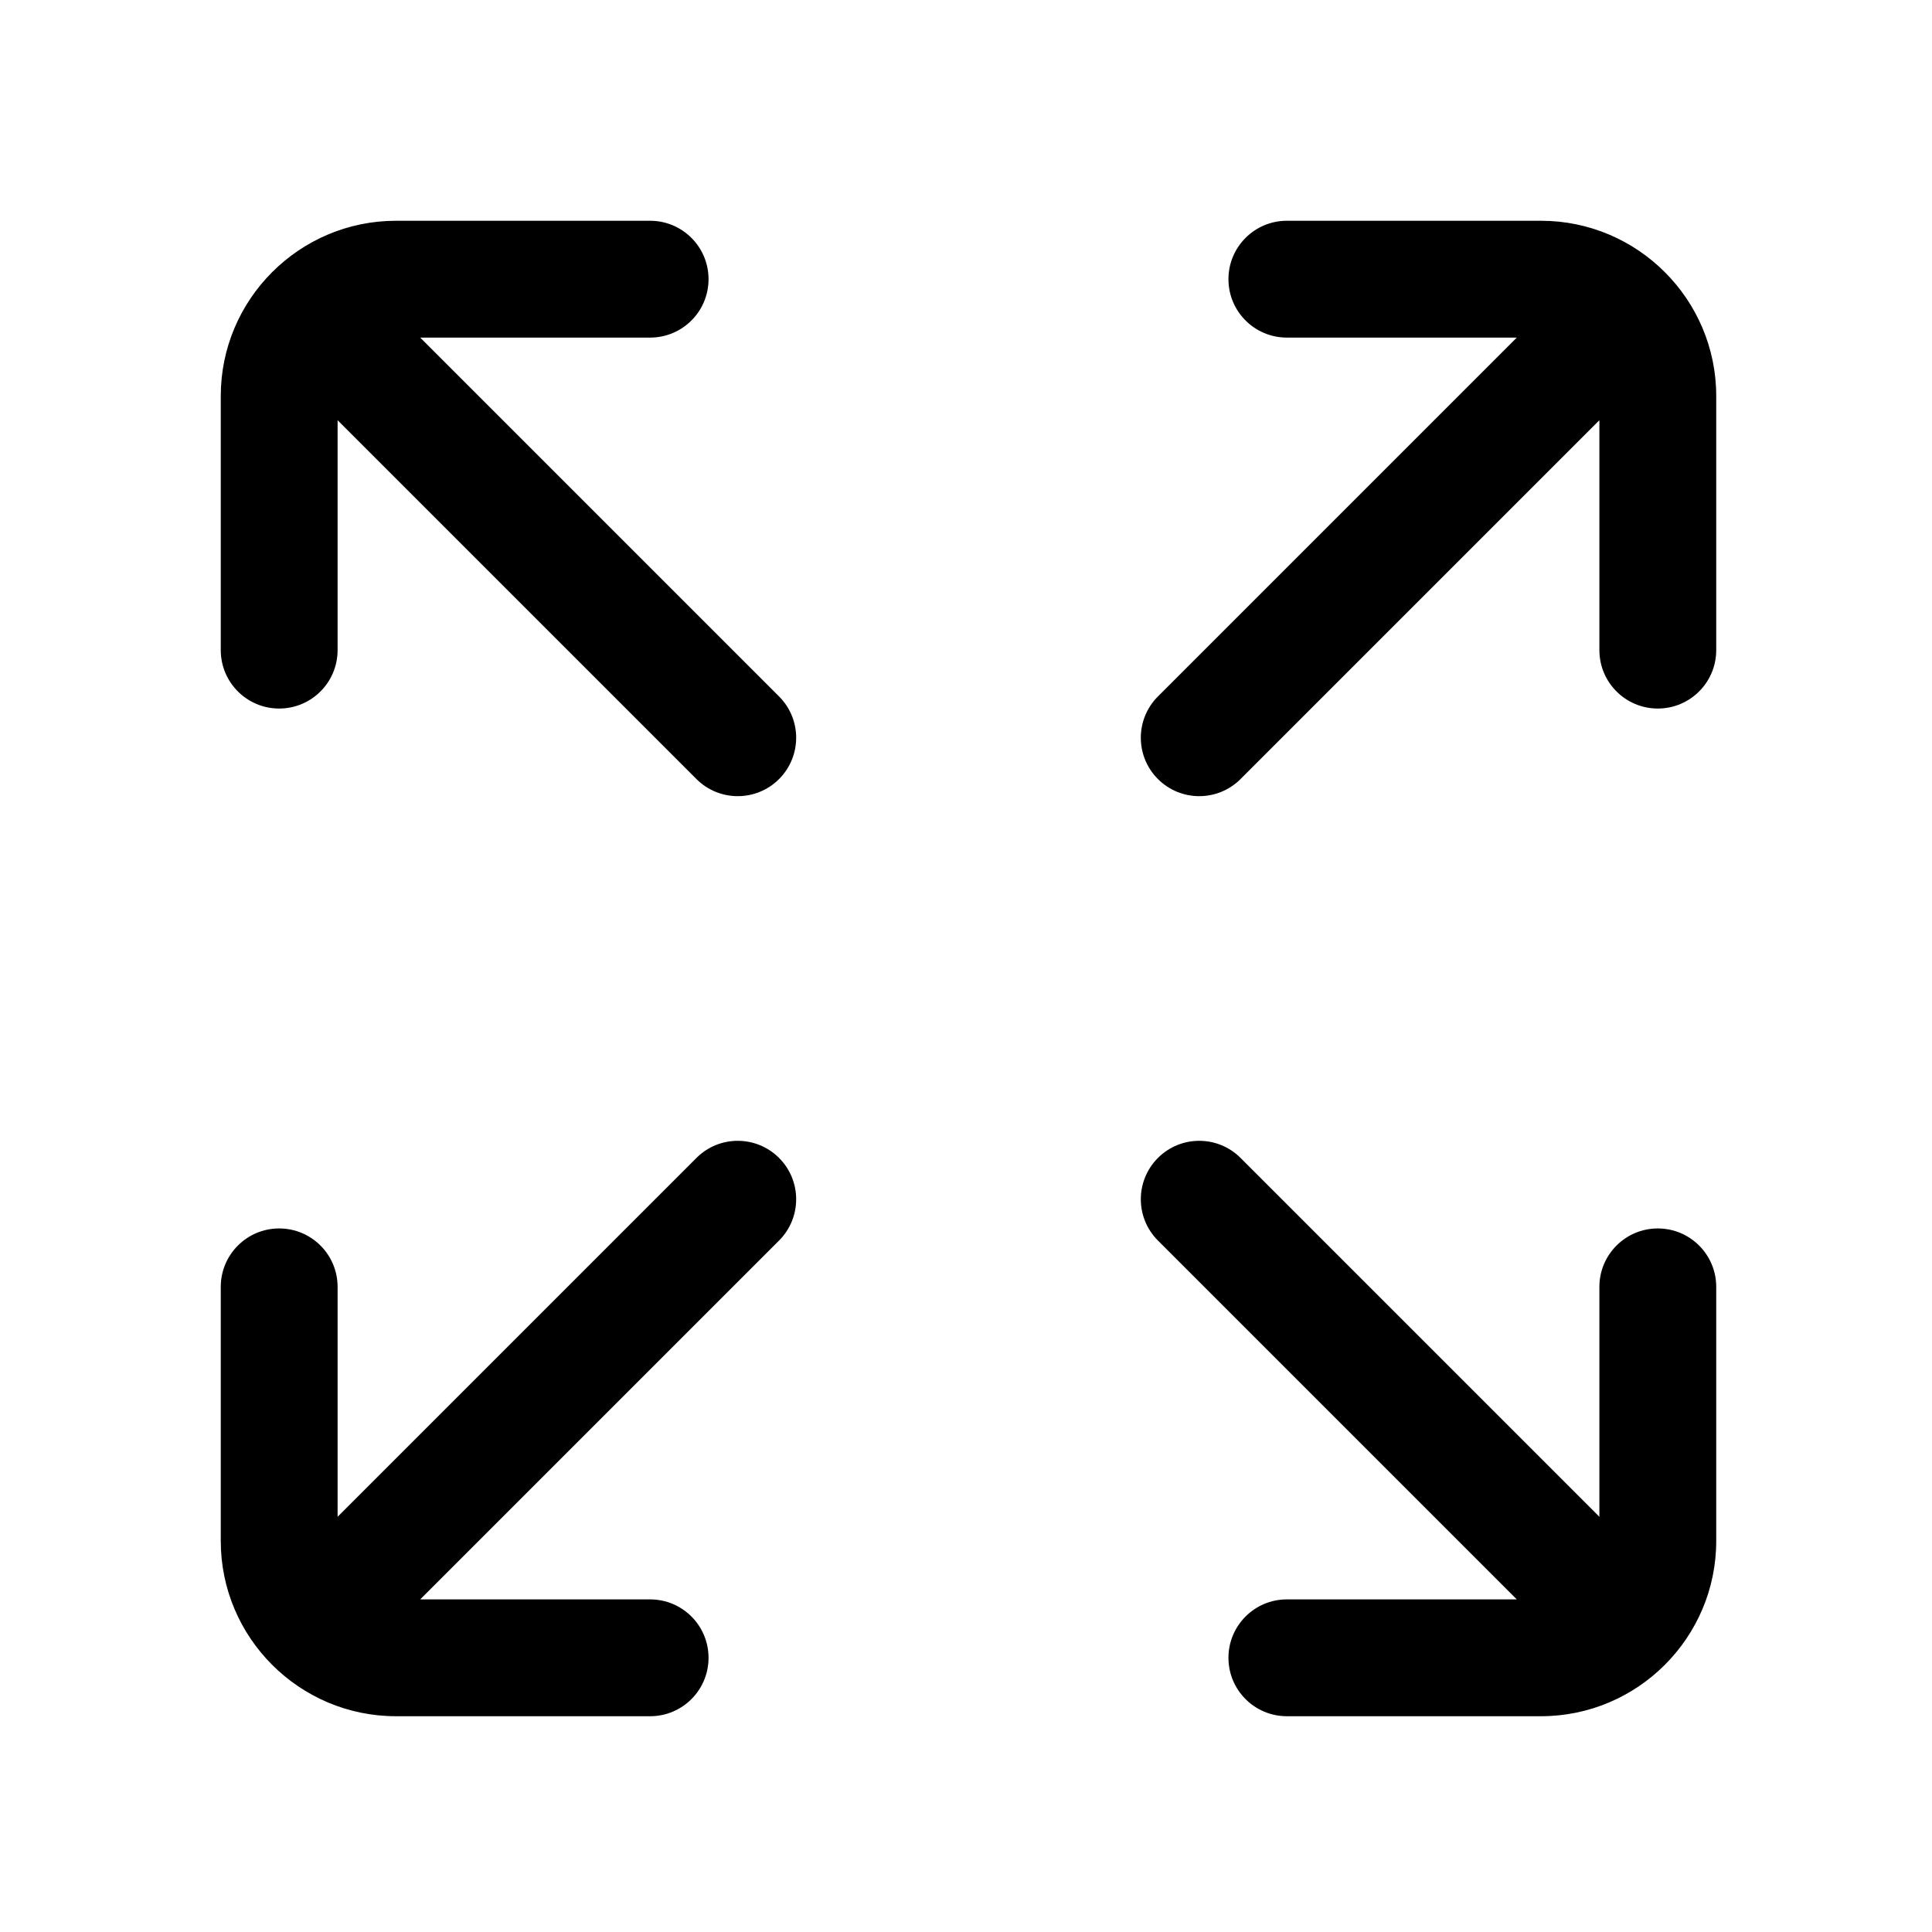 <?xml version="1.0" encoding="UTF-8" standalone="no"?>
<!-- Created with Inkscape (http://www.inkscape.org/) -->

<svg
   xmlns:dc="http://purl.org/dc/elements/1.1/"
   xmlns:cc="http://creativecommons.org/ns#"
   xmlns:rdf="http://www.w3.org/1999/02/22-rdf-syntax-ns#"
   xmlns:svg="http://www.w3.org/2000/svg"
   xmlns="http://www.w3.org/2000/svg"
   xmlns:sodipodi="http://sodipodi.sourceforge.net/DTD/sodipodi-0.dtd"
   xmlns:inkscape="http://www.inkscape.org/namespaces/inkscape"
   width="60"
   height="60"
   viewBox="0 0 15.875 15.875"
   version="1.1"
   id="svg356"
   inkscape:version="0.92.4 (5da689c313, 2019-01-14)"
   sodipodi:docname="fullscreen.svg">
  <defs
     id="defs350" />
  <sodipodi:namedview
     id="base"
     pagecolor="#ffffff"
     bordercolor="#666666"
     borderopacity="1.0"
     inkscape:pageopacity="0.0"
     inkscape:pageshadow="2"
     inkscape:zoom="7.9195959"
     inkscape:cx="12.473179"
     inkscape:cy="33.578489"
     inkscape:document-units="mm"
     inkscape:current-layer="layer1"
     showgrid="false"
     units="px"
     inkscape:window-width="1600"
     inkscape:window-height="836"
     inkscape:window-x="0"
     inkscape:window-y="27"
     inkscape:window-maximized="1" />
  <g
     inkscape:label="Calque 1"
     inkscape:groupmode="layer"
     id="layer1"
     transform="translate(0,-281.125)">
    <g
       id="g446"
       transform="matrix(0.024,0,0,0.024,1.814,282.939)">
      <g
         id="g362">
	<g
   id="g360">
		<path
   id="path358"
   d="M 191.142,162.858 68.285,40 H 147 c 11.046,0 20,-8.954 20,-20 C 167,8.954 158.046,0 147,0 H 60 C 26.916,0 0,26.916 0,60 v 87 c 0,11.046 8.954,20 20,20 11.046,0 20,-8.954 20,-20 V 68.285 l 122.858,122.858 c 3.905,3.905 9.023,5.857 14.142,5.857 5.119,0 10.237,-1.952 14.142,-5.857 7.811,-7.811 7.811,-20.475 0,-28.285 z"
   inkscape:connector-curvature="0" />

	</g>

</g>
      <g
         id="g368">
	<g
   id="g366">
		<path
   id="path364"
   d="m 191.142,320.858 c -7.811,-7.81 -20.474,-7.811 -28.284,-10e-4 L 40,443.715 V 365 C 40,353.954 31.046,345 20,345 8.954,345 0,353.954 0,365 v 87 c 0,33.084 26.916,60 60,60 h 87 c 11.046,0 20,-8.954 20,-20 0,-11.046 -8.954,-20 -20,-20 H 68.285 L 191.142,349.143 c 7.811,-7.811 7.811,-20.475 0,-28.285 z"
   inkscape:connector-curvature="0" />

	</g>

</g>
      <g
         id="g374">
	<g
   id="g372">
		<path
   id="path370"
   d="m 492,345 c -11.046,0 -20,8.954 -20,20 v 78.715 L 349.142,320.857 c -7.811,-7.811 -20.474,-7.811 -28.284,0 -7.81,7.811 -7.811,20.475 0,28.285 L 443.715,472 H 365 c -11.046,0 -20,8.954 -20,20 0,11.046 8.954,20 20,20 h 87 c 33.084,0 60,-26.916 60,-60 v -87 c 0,-11.046 -8.954,-20 -20,-20 z"
   inkscape:connector-curvature="0" />

	</g>

</g>
      <g
         id="g380">
	<g
   id="g378">
		<path
   id="path376"
   d="m 452,0 h -87 c -11.046,0 -20,8.954 -20,20 0,11.046 8.954,20 20,20 h 78.715 L 320.858,162.857 c -7.811,7.811 -7.811,20.475 0,28.285 3.905,3.906 9.023,5.858 14.142,5.858 5.119,0 10.237,-1.952 14.142,-5.857 L 472,68.285 V 147 c 0,11.046 8.954,20 20,20 11.046,0 20,-8.954 20,-20 V 60 C 512,26.916 485.084,0 452,0 Z"
   inkscape:connector-curvature="0" />

	</g>

</g>
      <g
         id="g382">
</g>
      <g
         id="g384">
</g>
      <g
         id="g386">
</g>
      <g
         id="g388">
</g>
      <g
         id="g390">
</g>
      <g
         id="g392">
</g>
      <g
         id="g394">
</g>
      <g
         id="g396">
</g>
      <g
         id="g398">
</g>
      <g
         id="g400">
</g>
      <g
         id="g402">
</g>
      <g
         id="g404">
</g>
      <g
         id="g406">
</g>
      <g
         id="g408">
</g>
      <g
         id="g410">
</g>
    </g>
  </g>
</svg>
